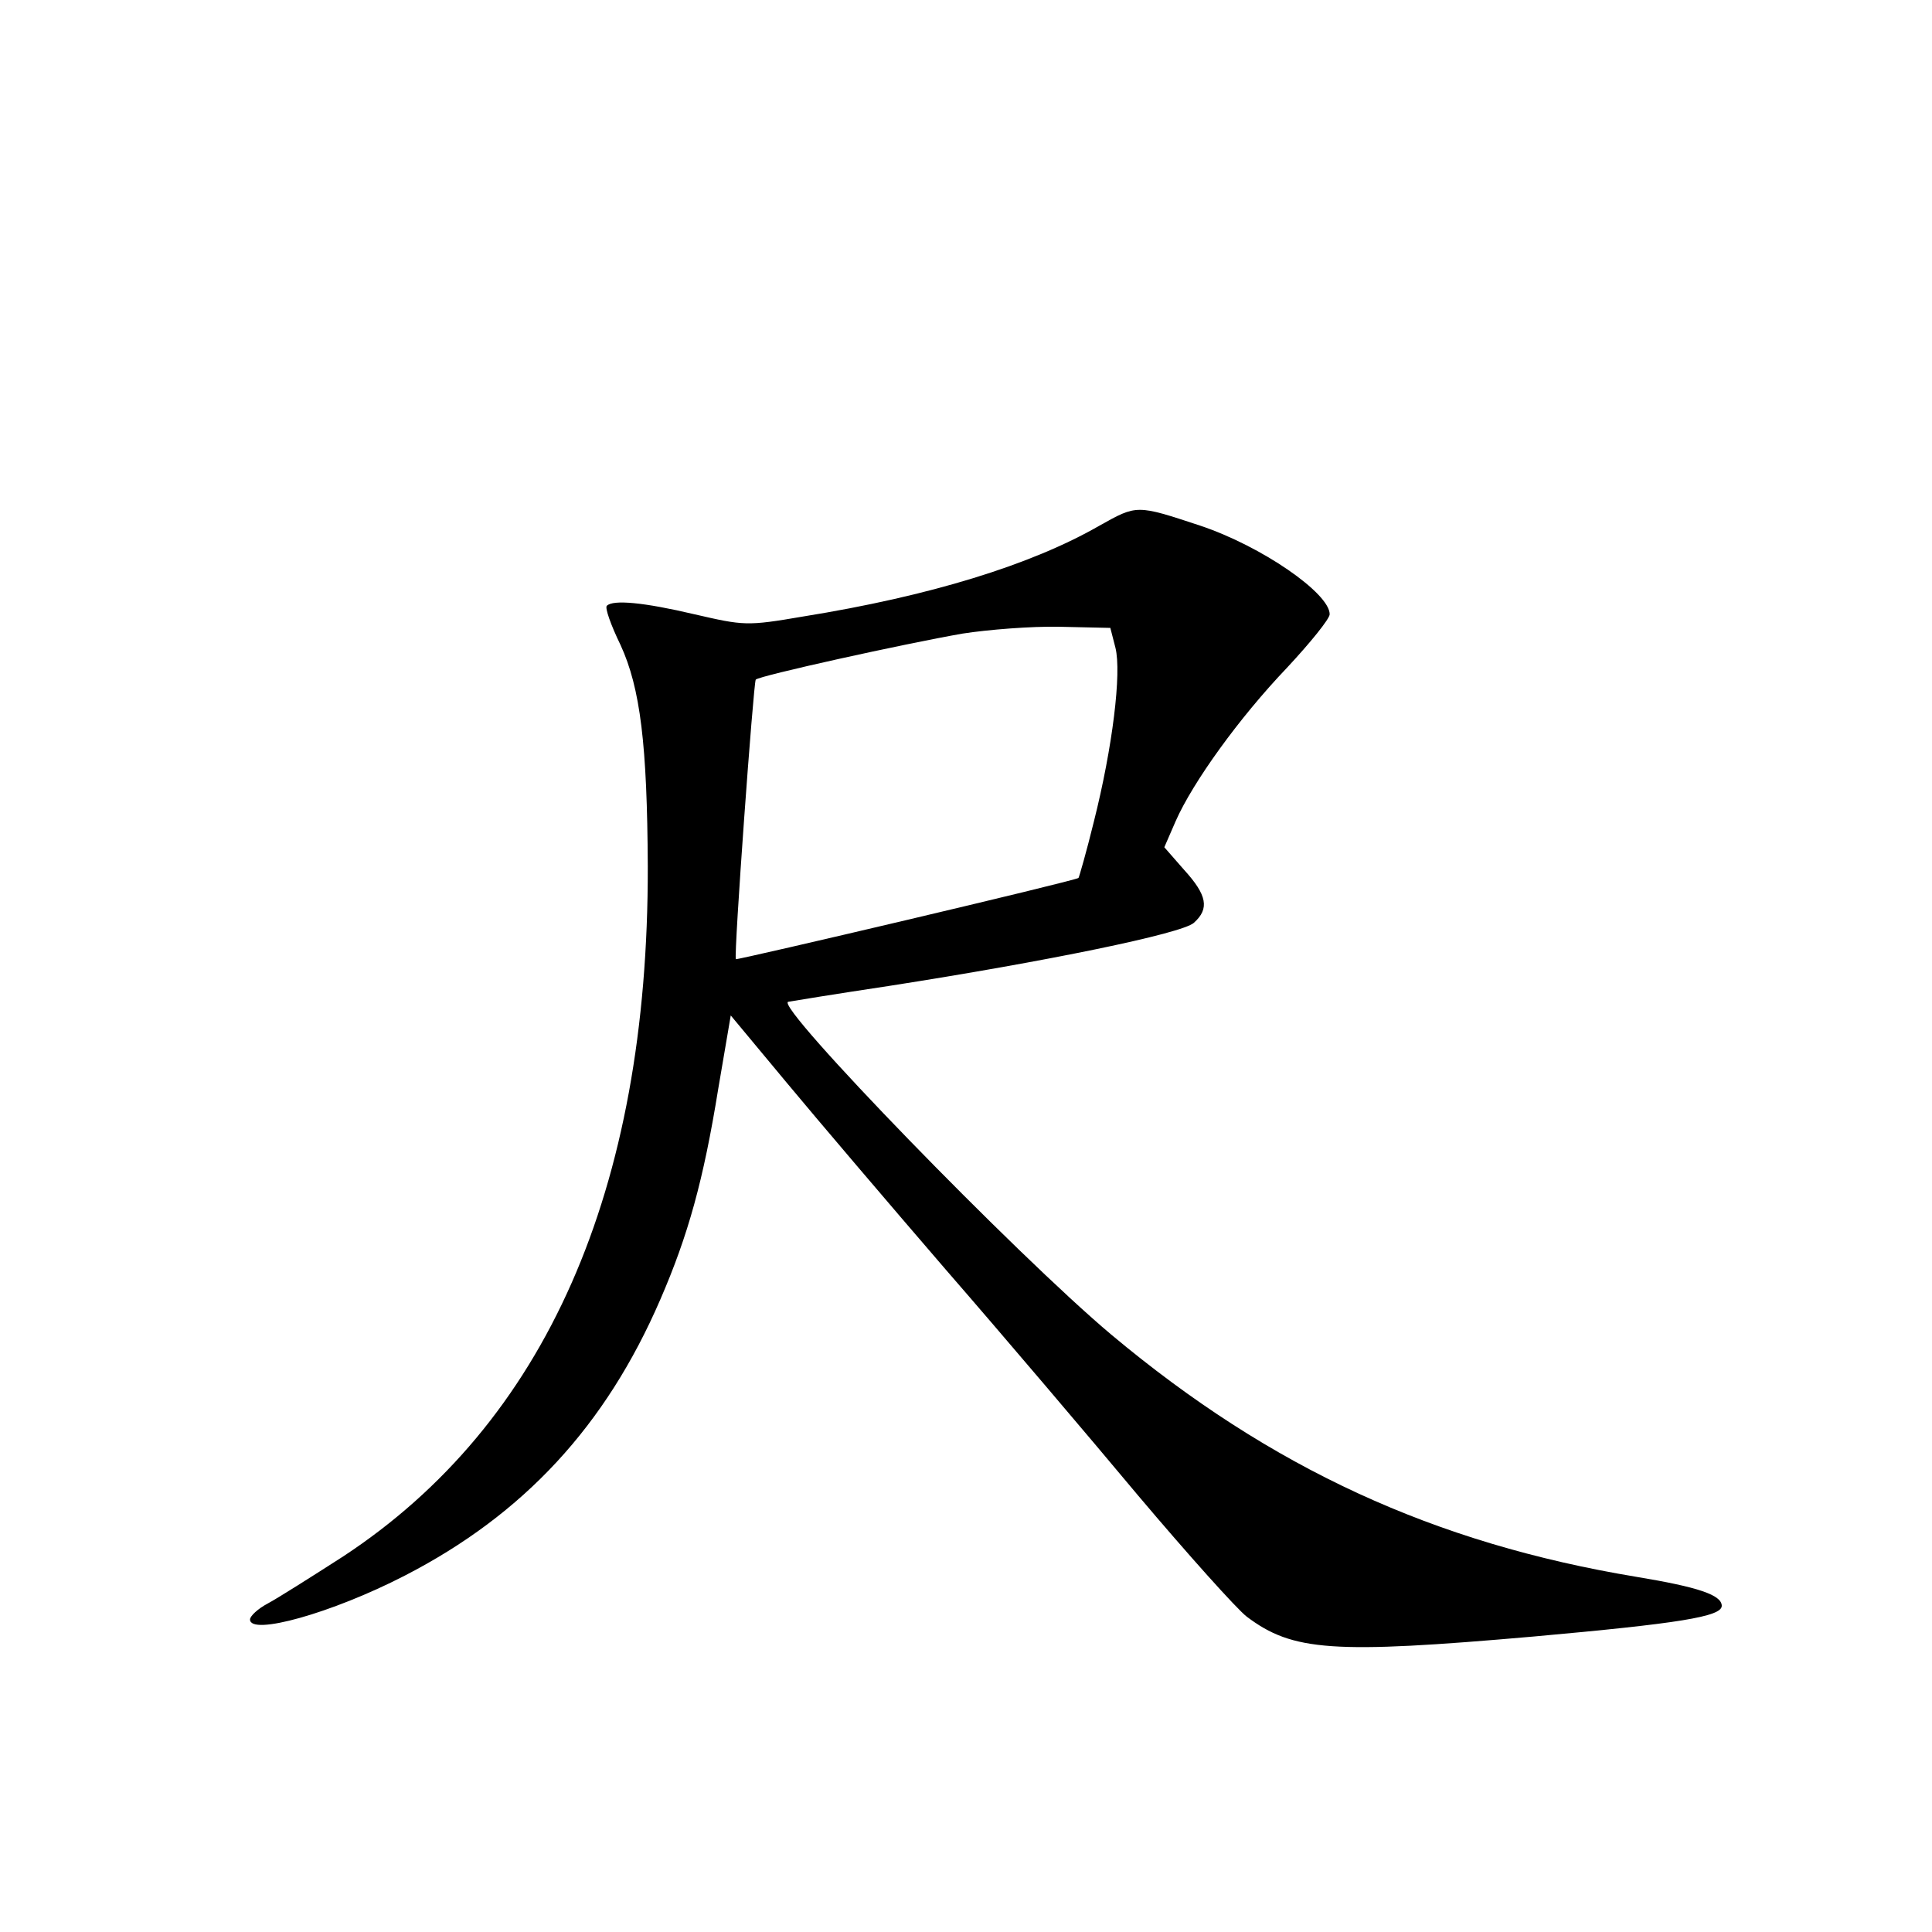 <?xml version="1.0" standalone="no"?>
<!DOCTYPE svg PUBLIC "-//W3C//DTD SVG 20010904//EN"
 "http://www.w3.org/TR/2001/REC-SVG-20010904/DTD/svg10.dtd">
<svg version="1.0" xmlns="http://www.w3.org/2000/svg"
 width="340pt" height="340pt" viewBox="0 0 340 340"
 preserveAspectRatio="xMidYMid meet">
<g transform="translate(0,340) scale(0.1,-0.1)"
fill="#000000" stroke="none">
<path d="M1935 2475 c-120 -69 -298 -124 -522 -160 -99 -17 -104 -16 -191 4
-89 21 -143 26 -154 15 -4 -3 7 -34 24 -69 35 -76 47 -176 48 -390 1 -570
-180 -980 -536 -1214 -56 -36 -116 -74 -133 -83 -17 -9 -31 -22 -31 -28 0 -29
144 11 272 77 210 108 354 264 450 486 49 113 76 210 102 371 l22 129 99 -119
c54 -65 180 -213 280 -329 100 -115 252 -294 338 -397 87 -103 173 -199 191
-213 81 -61 151 -66 505 -35 256 23 331 35 331 54 0 19 -41 33 -150 51 -356
59 -643 191 -924 426 -168 141 -593 579 -569 586 5 1 85 14 178 28 276 43 515
92 536 111 28 25 23 49 -17 93 l-35 40 20 46 c30 68 111 181 196 270 41 44 75
86 75 94 0 37 -120 120 -228 156 -112 37 -111 37 -177 0z m28 -215 c11 -44 -5
-175 -38 -306 -13 -53 -26 -98 -27 -99 -5 -5 -601 -145 -603 -143 -4 6 31 487
35 492 7 7 261 63 364 81 45 7 121 13 170 12 l90 -2 9 -35z"/>
</g>
</svg>
